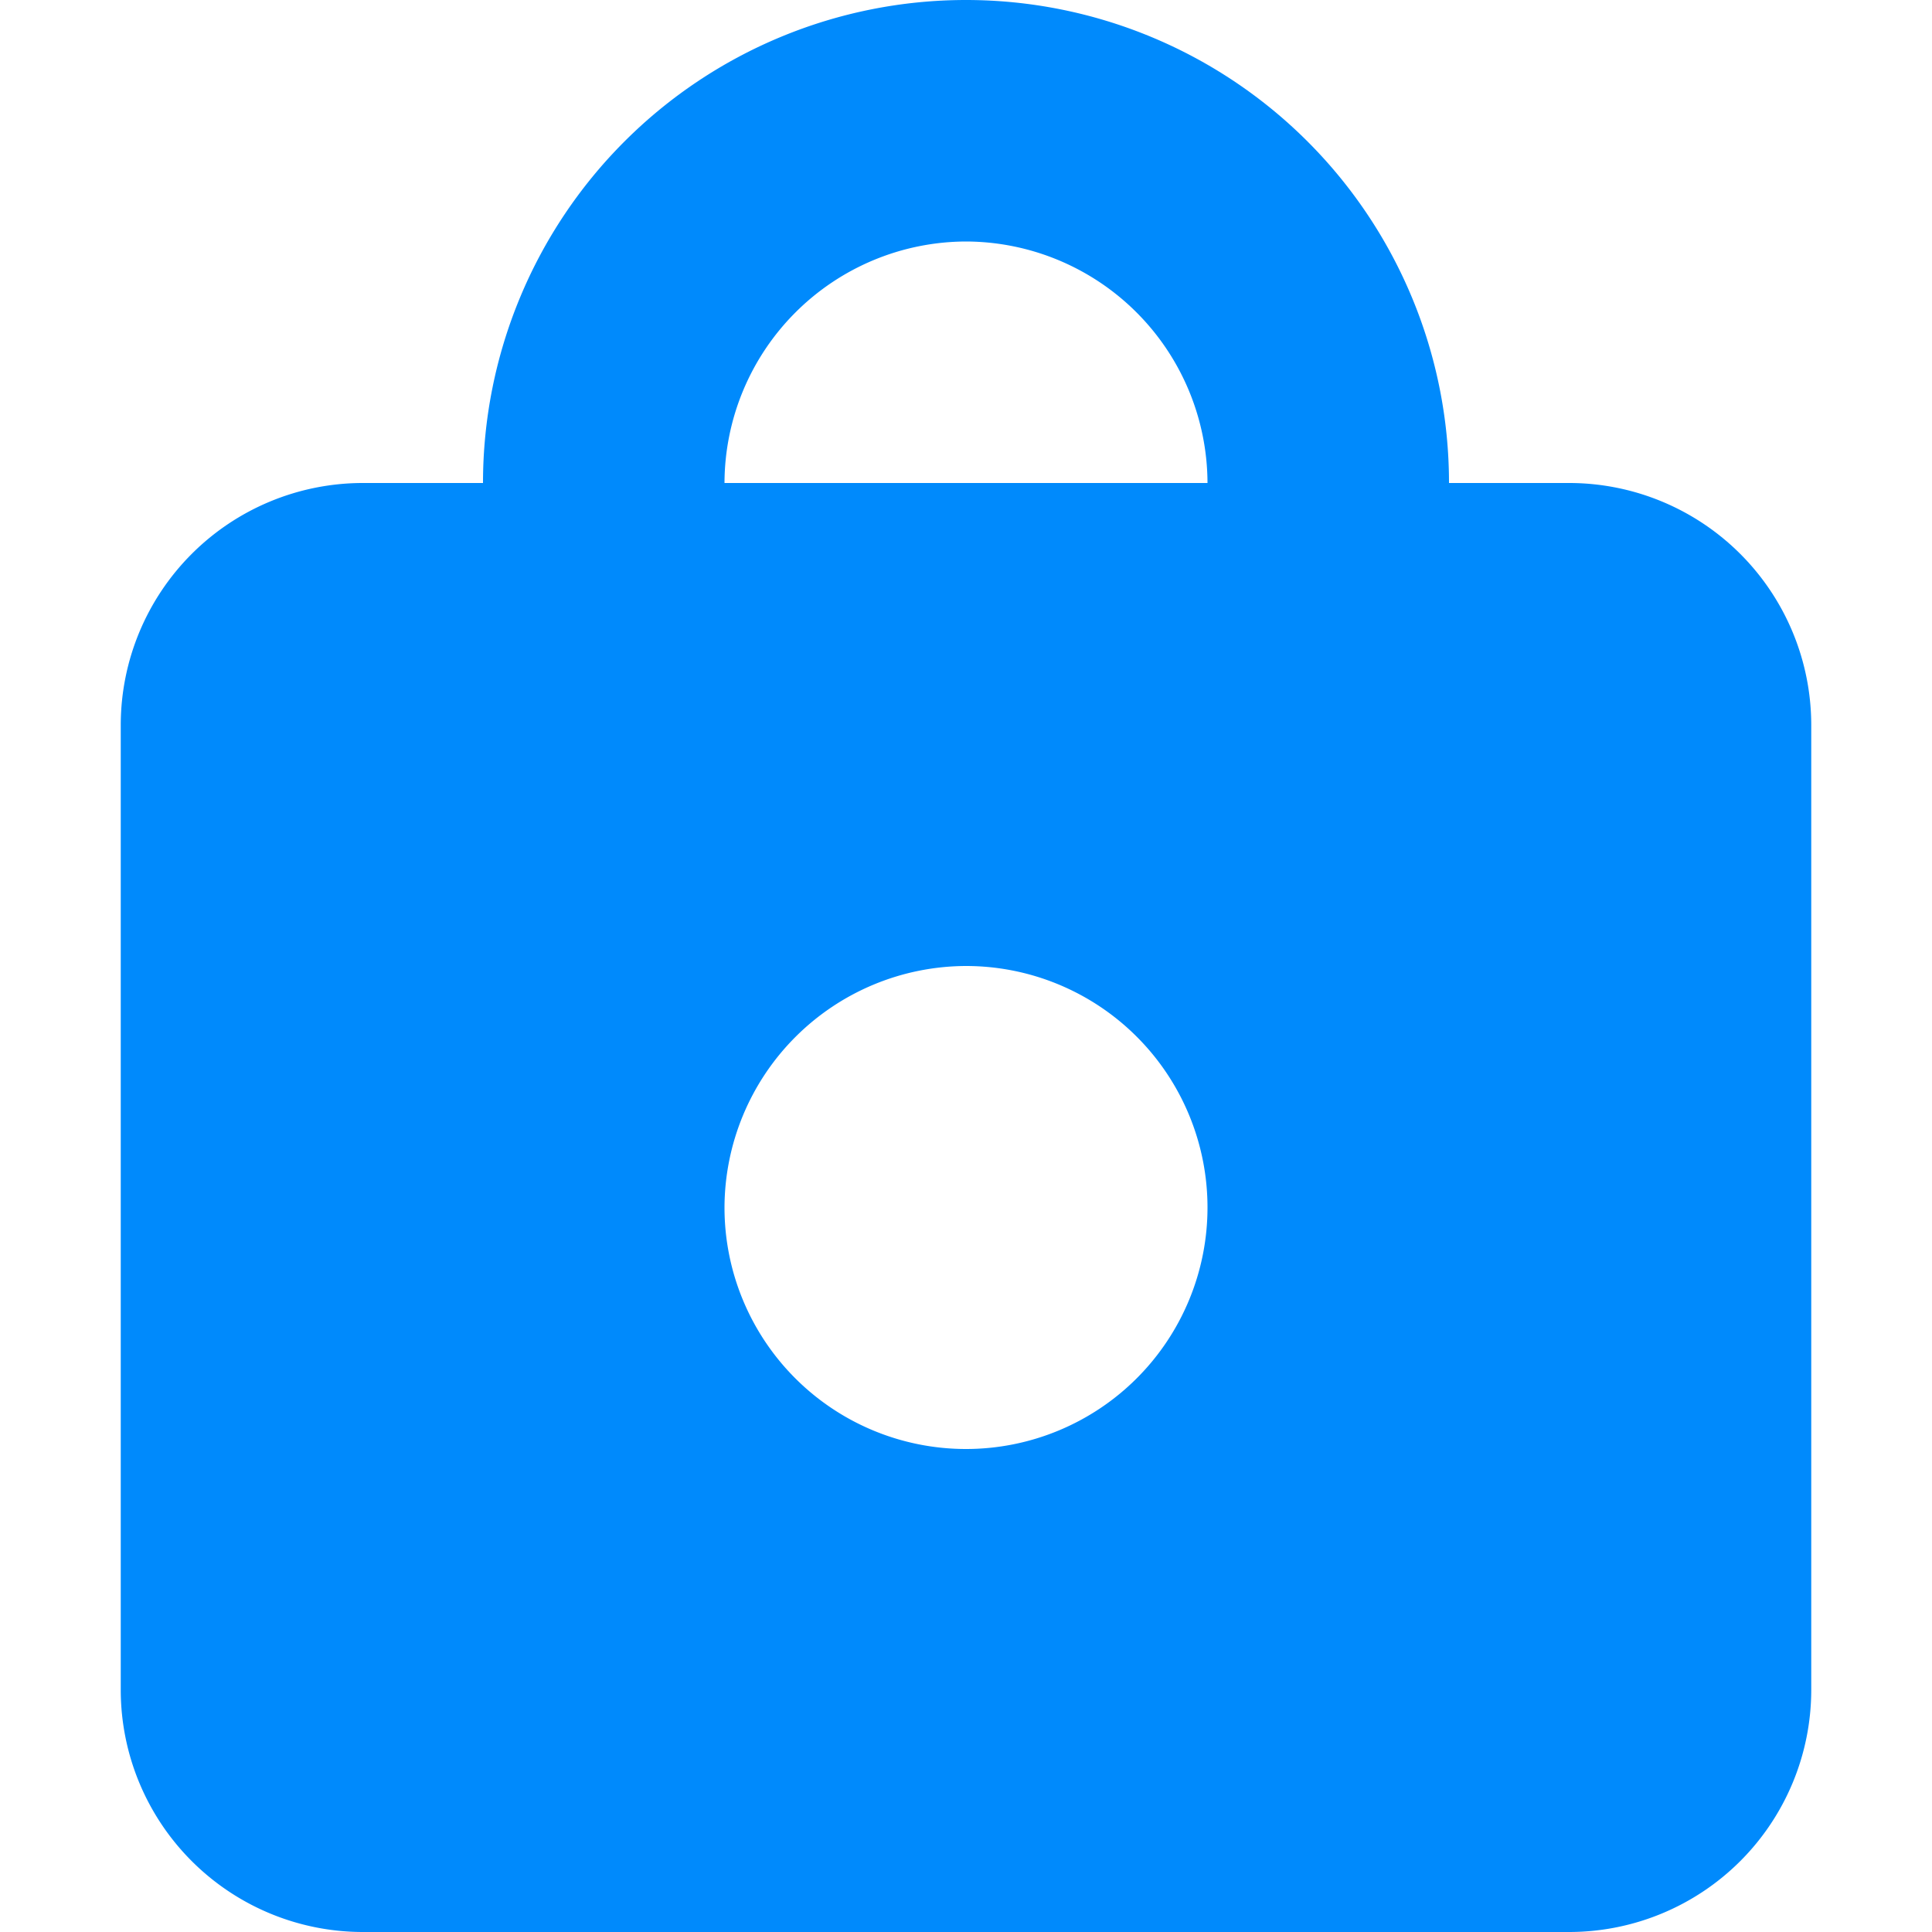 <svg id="Lock" xmlns="http://www.w3.org/2000/svg" width="16" height="16" viewBox="0 0 16 16">
  <rect id="Rectangle_118" data-name="Rectangle 118" width="16" height="16" fill="none"/>
  <path id="Path_49" data-name="Path 49" d="M7,8a2,2,0,1,1-2,2A2.006,2.006,0,0,1,7,8ZM7,2A2.006,2.006,0,0,0,5,4H9A2.006,2.006,0,0,0,7,2Zm5,14H2a2.006,2.006,0,0,1-2-2V6A2.006,2.006,0,0,1,2,4H3a4,4,0,0,1,8,0h1a2.006,2.006,0,0,1,2,2v8A2.006,2.006,0,0,1,12,16Z" transform="translate(1)" fill="#008afc" fill-rule="evenodd"/>
</svg>
